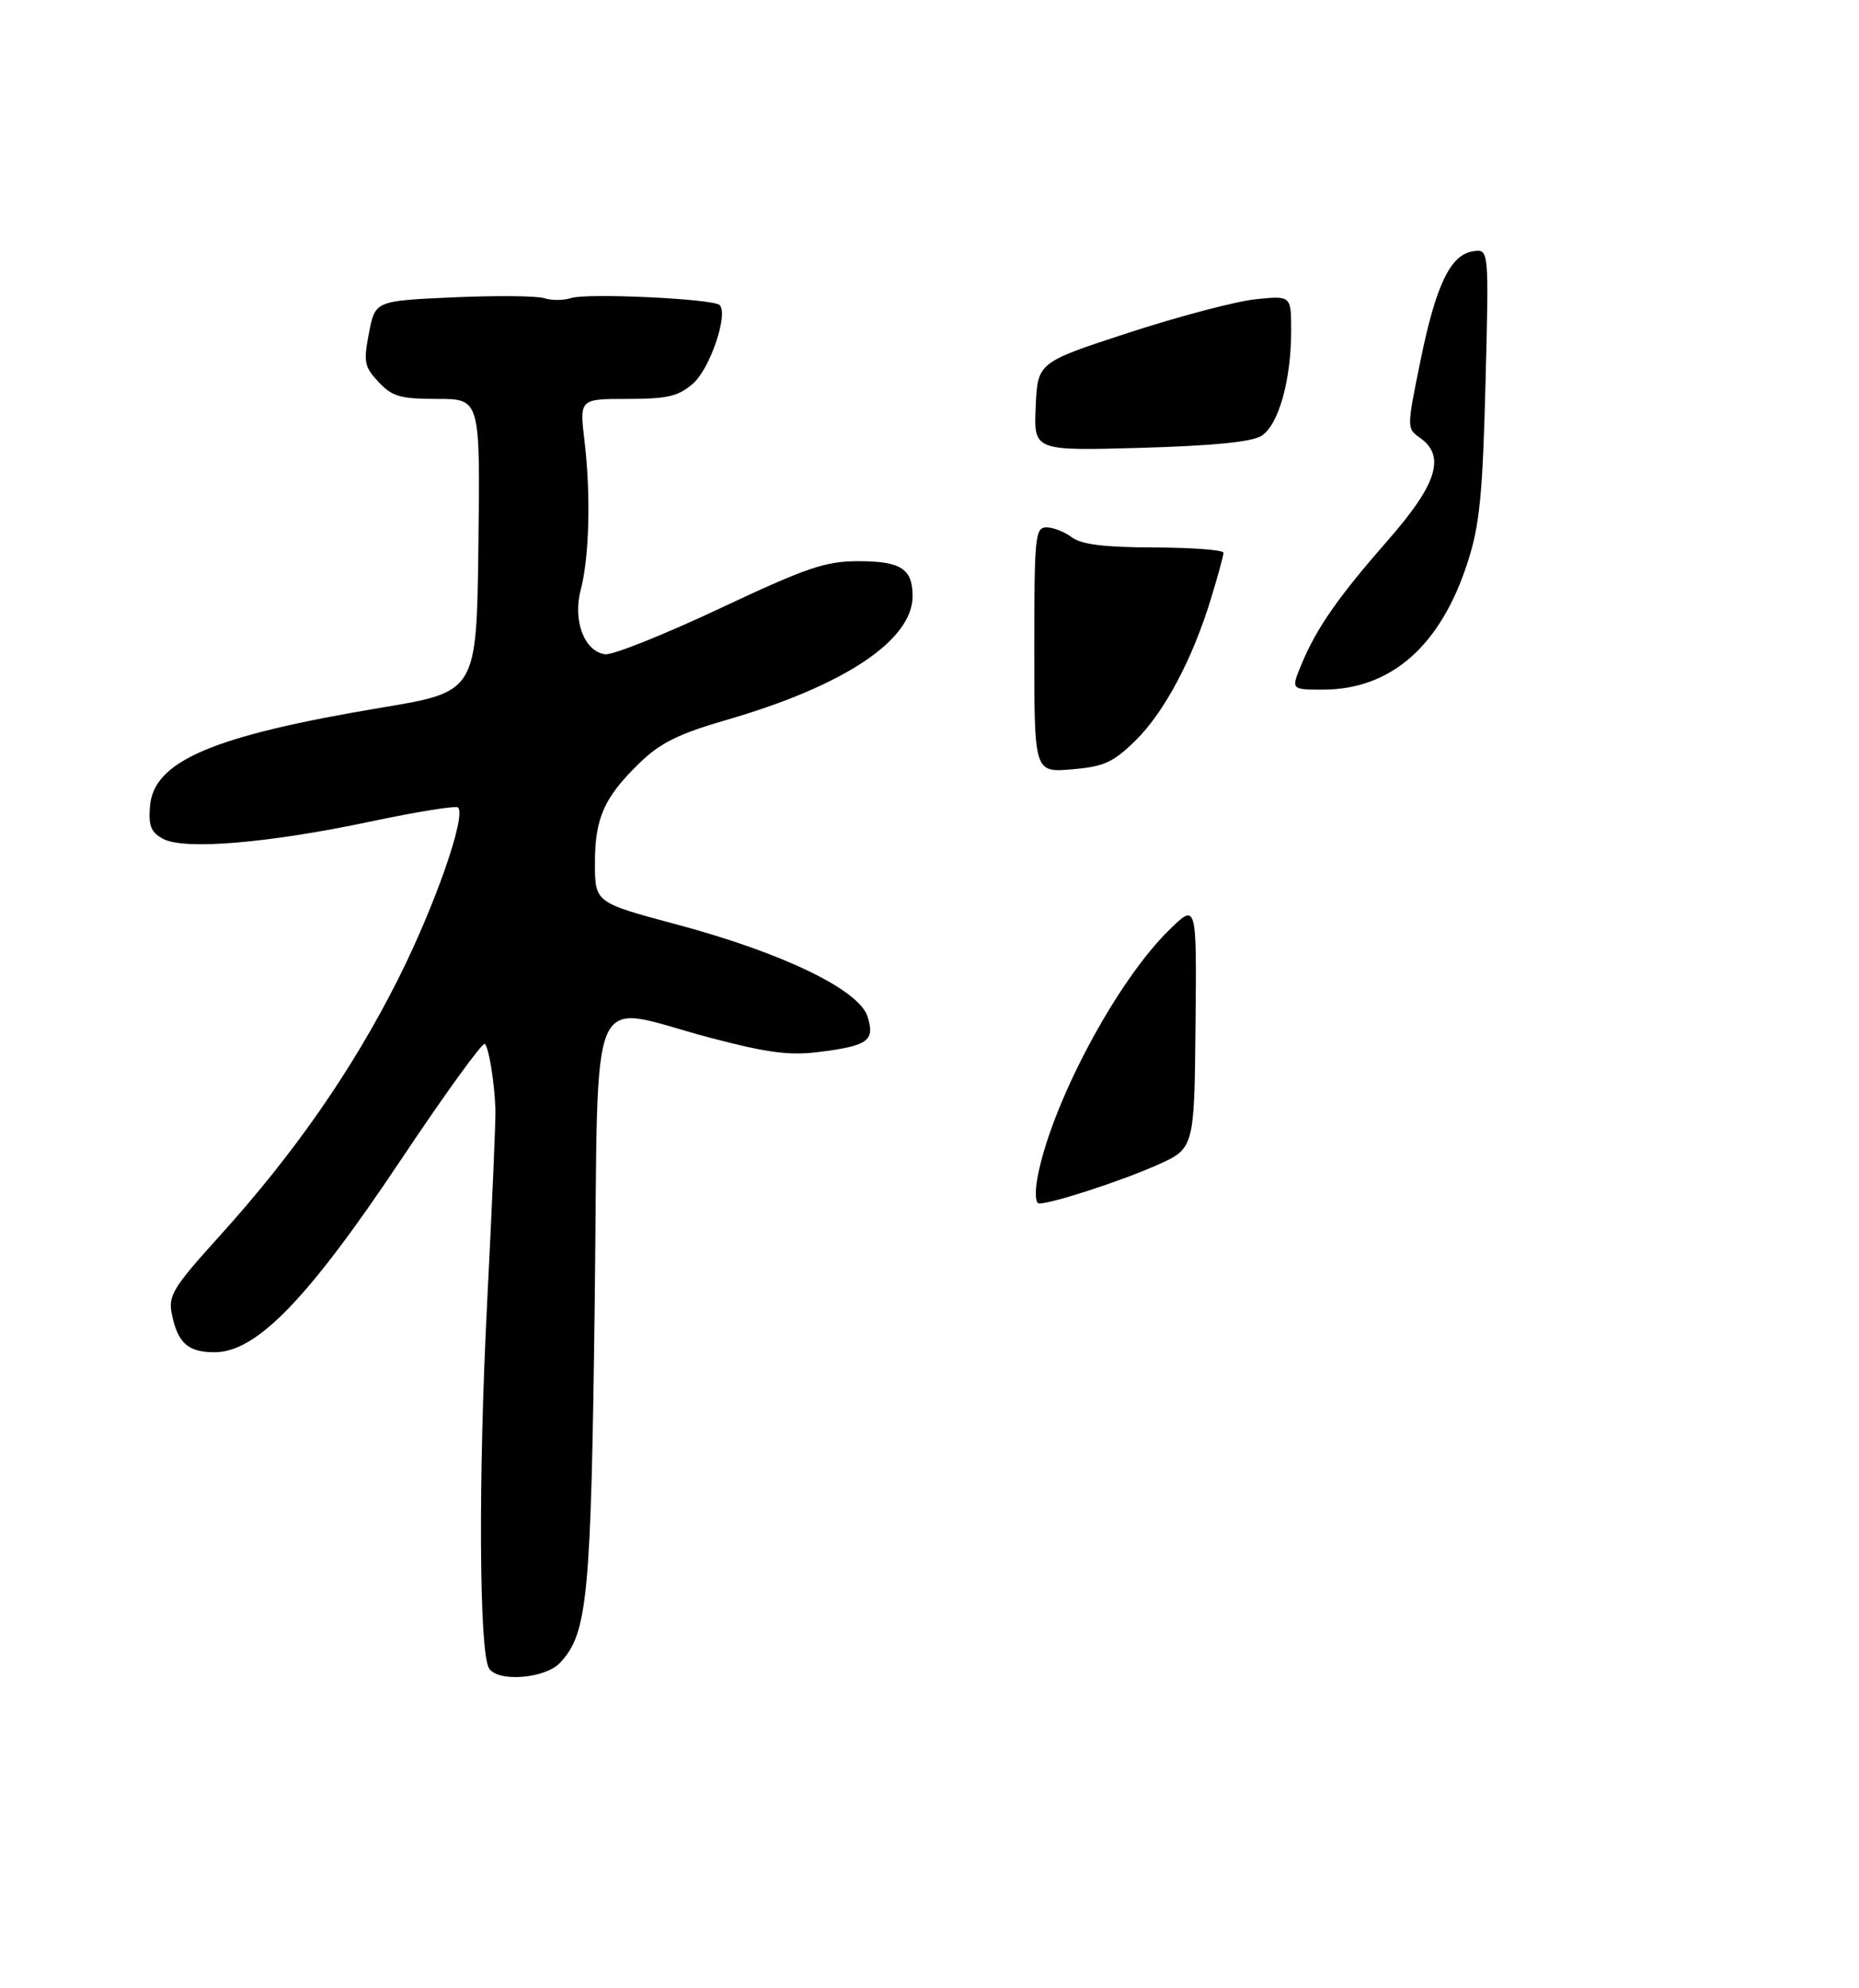 <?xml version="1.0" encoding="UTF-8" standalone="no"?>
<!DOCTYPE svg PUBLIC "-//W3C//DTD SVG 1.1//EN" "http://www.w3.org/Graphics/SVG/1.1/DTD/svg11.dtd" >
<svg xmlns="http://www.w3.org/2000/svg" xmlns:xlink="http://www.w3.org/1999/xlink" version="1.1" viewBox="0 0 275 294">
 <g >
 <path fill="currentColor"
d=" M 82.86 245.92 C 86.93 241.55 87.43 236.40 87.98 192.50 C 88.58 144.00 86.56 148.61 105.07 153.49 C 113.45 155.70 116.76 156.14 121.08 155.60 C 128.43 154.68 129.46 153.93 128.34 150.37 C 127.10 146.39 115.78 140.93 100.14 136.74 C 88.02 133.50 88.02 133.50 88.01 127.70 C 88.00 120.98 89.36 117.93 94.67 112.79 C 97.69 109.87 100.42 108.52 107.50 106.47 C 124.87 101.44 135.00 94.69 135.00 88.17 C 135.00 84.12 133.27 83.00 126.97 83.00 C 122.09 83.00 119.38 83.93 106.42 90.02 C 98.22 93.88 90.60 96.92 89.51 96.77 C 86.44 96.35 84.71 91.80 85.90 87.27 C 87.18 82.43 87.41 73.20 86.47 65.25 C 85.72 59.00 85.72 59.00 92.81 59.00 C 98.71 59.00 100.32 58.63 102.50 56.75 C 105.02 54.57 107.78 46.45 106.46 45.12 C 105.54 44.19 86.81 43.31 84.50 44.08 C 83.40 44.44 81.60 44.46 80.50 44.10 C 79.40 43.75 73.33 43.70 67.00 43.98 C 55.50 44.50 55.50 44.50 54.58 49.26 C 53.75 53.55 53.89 54.25 56.01 56.51 C 58.03 58.66 59.22 59.00 64.69 59.00 C 71.04 59.00 71.04 59.00 70.77 80.65 C 70.50 102.31 70.50 102.31 56.50 104.65 C 31.50 108.82 22.75 112.54 22.19 119.22 C 21.95 122.16 22.33 123.10 24.13 124.07 C 27.27 125.75 39.70 124.71 54.86 121.50 C 61.65 120.06 67.46 119.13 67.76 119.43 C 69.00 120.66 64.33 134.01 58.86 144.88 C 52.13 158.23 43.58 170.54 32.53 182.76 C 25.62 190.39 24.87 191.61 25.41 194.30 C 26.28 198.64 27.79 200.00 31.74 200.00 C 37.93 200.00 45.52 192.18 59.20 171.70 C 65.77 161.86 71.41 154.07 71.72 154.39 C 72.32 154.99 73.11 159.79 73.29 164.00 C 73.35 165.38 72.80 178.20 72.07 192.50 C 70.74 218.51 70.87 244.40 72.34 246.75 C 73.64 248.84 80.66 248.28 82.86 245.92 Z  M 153.46 174.25 C 155.43 163.43 165.12 145.19 172.98 137.52 C 177.03 133.56 177.03 133.56 176.85 151.72 C 176.67 169.87 176.67 169.87 171.09 172.35 C 165.73 174.72 155.66 178.00 153.71 178.00 C 153.18 178.00 153.07 176.38 153.46 174.25 Z  M 153.00 96.12 C 153.00 79.31 153.13 78.00 154.81 78.00 C 155.80 78.00 157.49 78.66 158.56 79.47 C 159.96 80.53 163.33 80.95 170.75 80.97 C 176.39 80.99 181.00 81.34 180.99 81.75 C 180.99 82.16 180.16 85.20 179.15 88.50 C 176.40 97.53 172.21 105.39 167.92 109.58 C 164.63 112.79 163.29 113.39 158.54 113.79 C 153.00 114.25 153.00 114.25 153.00 96.12 Z  M 192.53 98.25 C 194.77 92.86 197.93 88.33 205.41 79.79 C 212.60 71.58 213.88 67.43 210.04 64.74 C 208.10 63.38 208.10 63.29 210.11 53.44 C 212.41 42.13 214.56 37.65 217.93 37.16 C 220.26 36.83 220.26 36.83 219.75 56.66 C 219.33 73.15 218.89 77.61 217.13 83.09 C 213.15 95.51 205.79 102.00 195.67 102.00 C 190.97 102.00 190.97 102.00 192.53 98.25 Z  M 153.21 60.14 C 153.50 53.60 153.50 53.60 166.99 49.20 C 174.42 46.78 182.85 44.56 185.74 44.26 C 191.00 43.72 191.00 43.72 191.00 48.92 C 191.00 56.24 189.13 62.88 186.61 64.46 C 185.18 65.37 179.45 65.93 168.71 66.24 C 152.92 66.68 152.92 66.68 153.21 60.14 Z "/>
</g>
</svg>